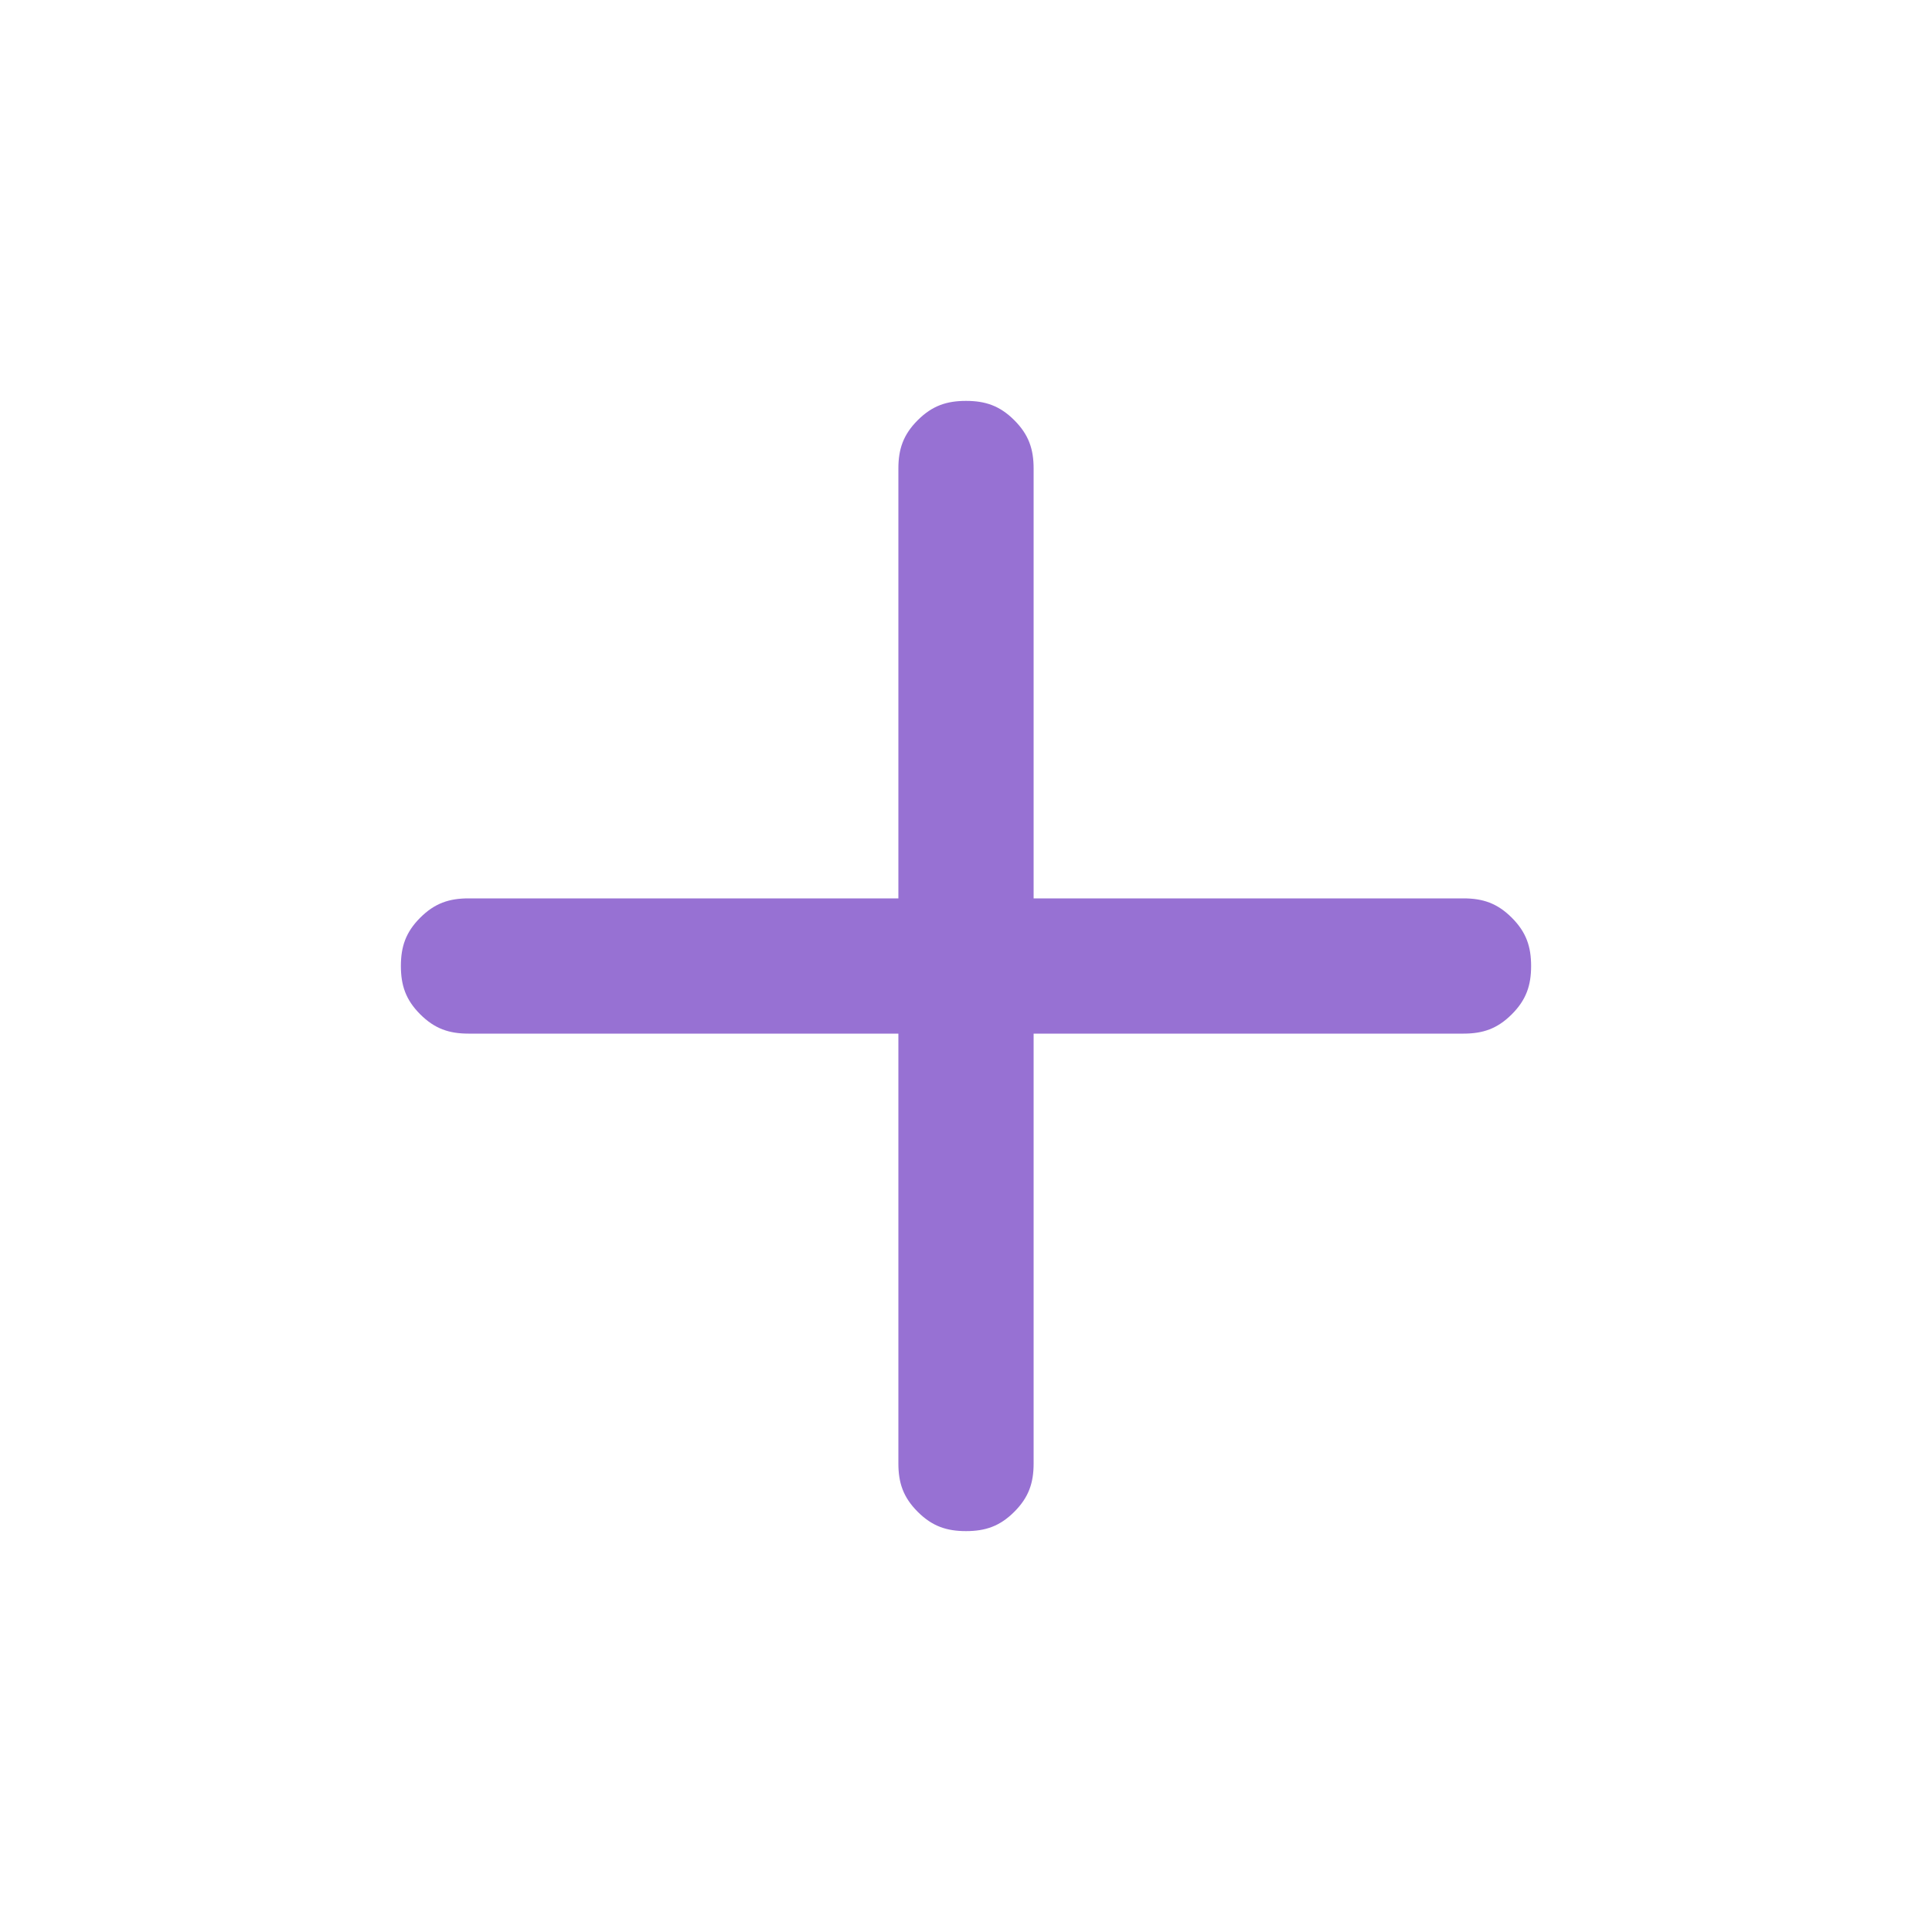 <?xml version="1.0" encoding="UTF-8"?>
<svg id="Layer_1" data-name="Layer 1" xmlns="http://www.w3.org/2000/svg" version="1.1" viewBox="0 0 40 40">
  <defs>
    <style>
      .cls-1 {
        fill: #9771d3;
        stroke-width: 0px;
      }
    </style>
  </defs>
  <path class="cls-1" d="M18.6,21.4h-8.9c-.4,0-.7-.1-1-.4-.3-.3-.4-.6-.4-1s.1-.7.4-1c.3-.3.6-.4,1-.4h8.9v-8.9c0-.4.1-.7.4-1,.3-.3.6-.4,1-.4s.7.1,1,.4c.3.3.4.6.4,1v8.9h8.9c.4,0,.7.1,1,.4.3.3.4.6.4,1s-.1.7-.4,1c-.3.3-.6.4-1,.4h-8.9v8.9c0,.4-.1.7-.4,1-.3.3-.6.4-1,.4s-.7-.1-1-.4c-.3-.3-.4-.6-.4-1,0,0,0-8.9,0-8.9Z"/>
</svg>
